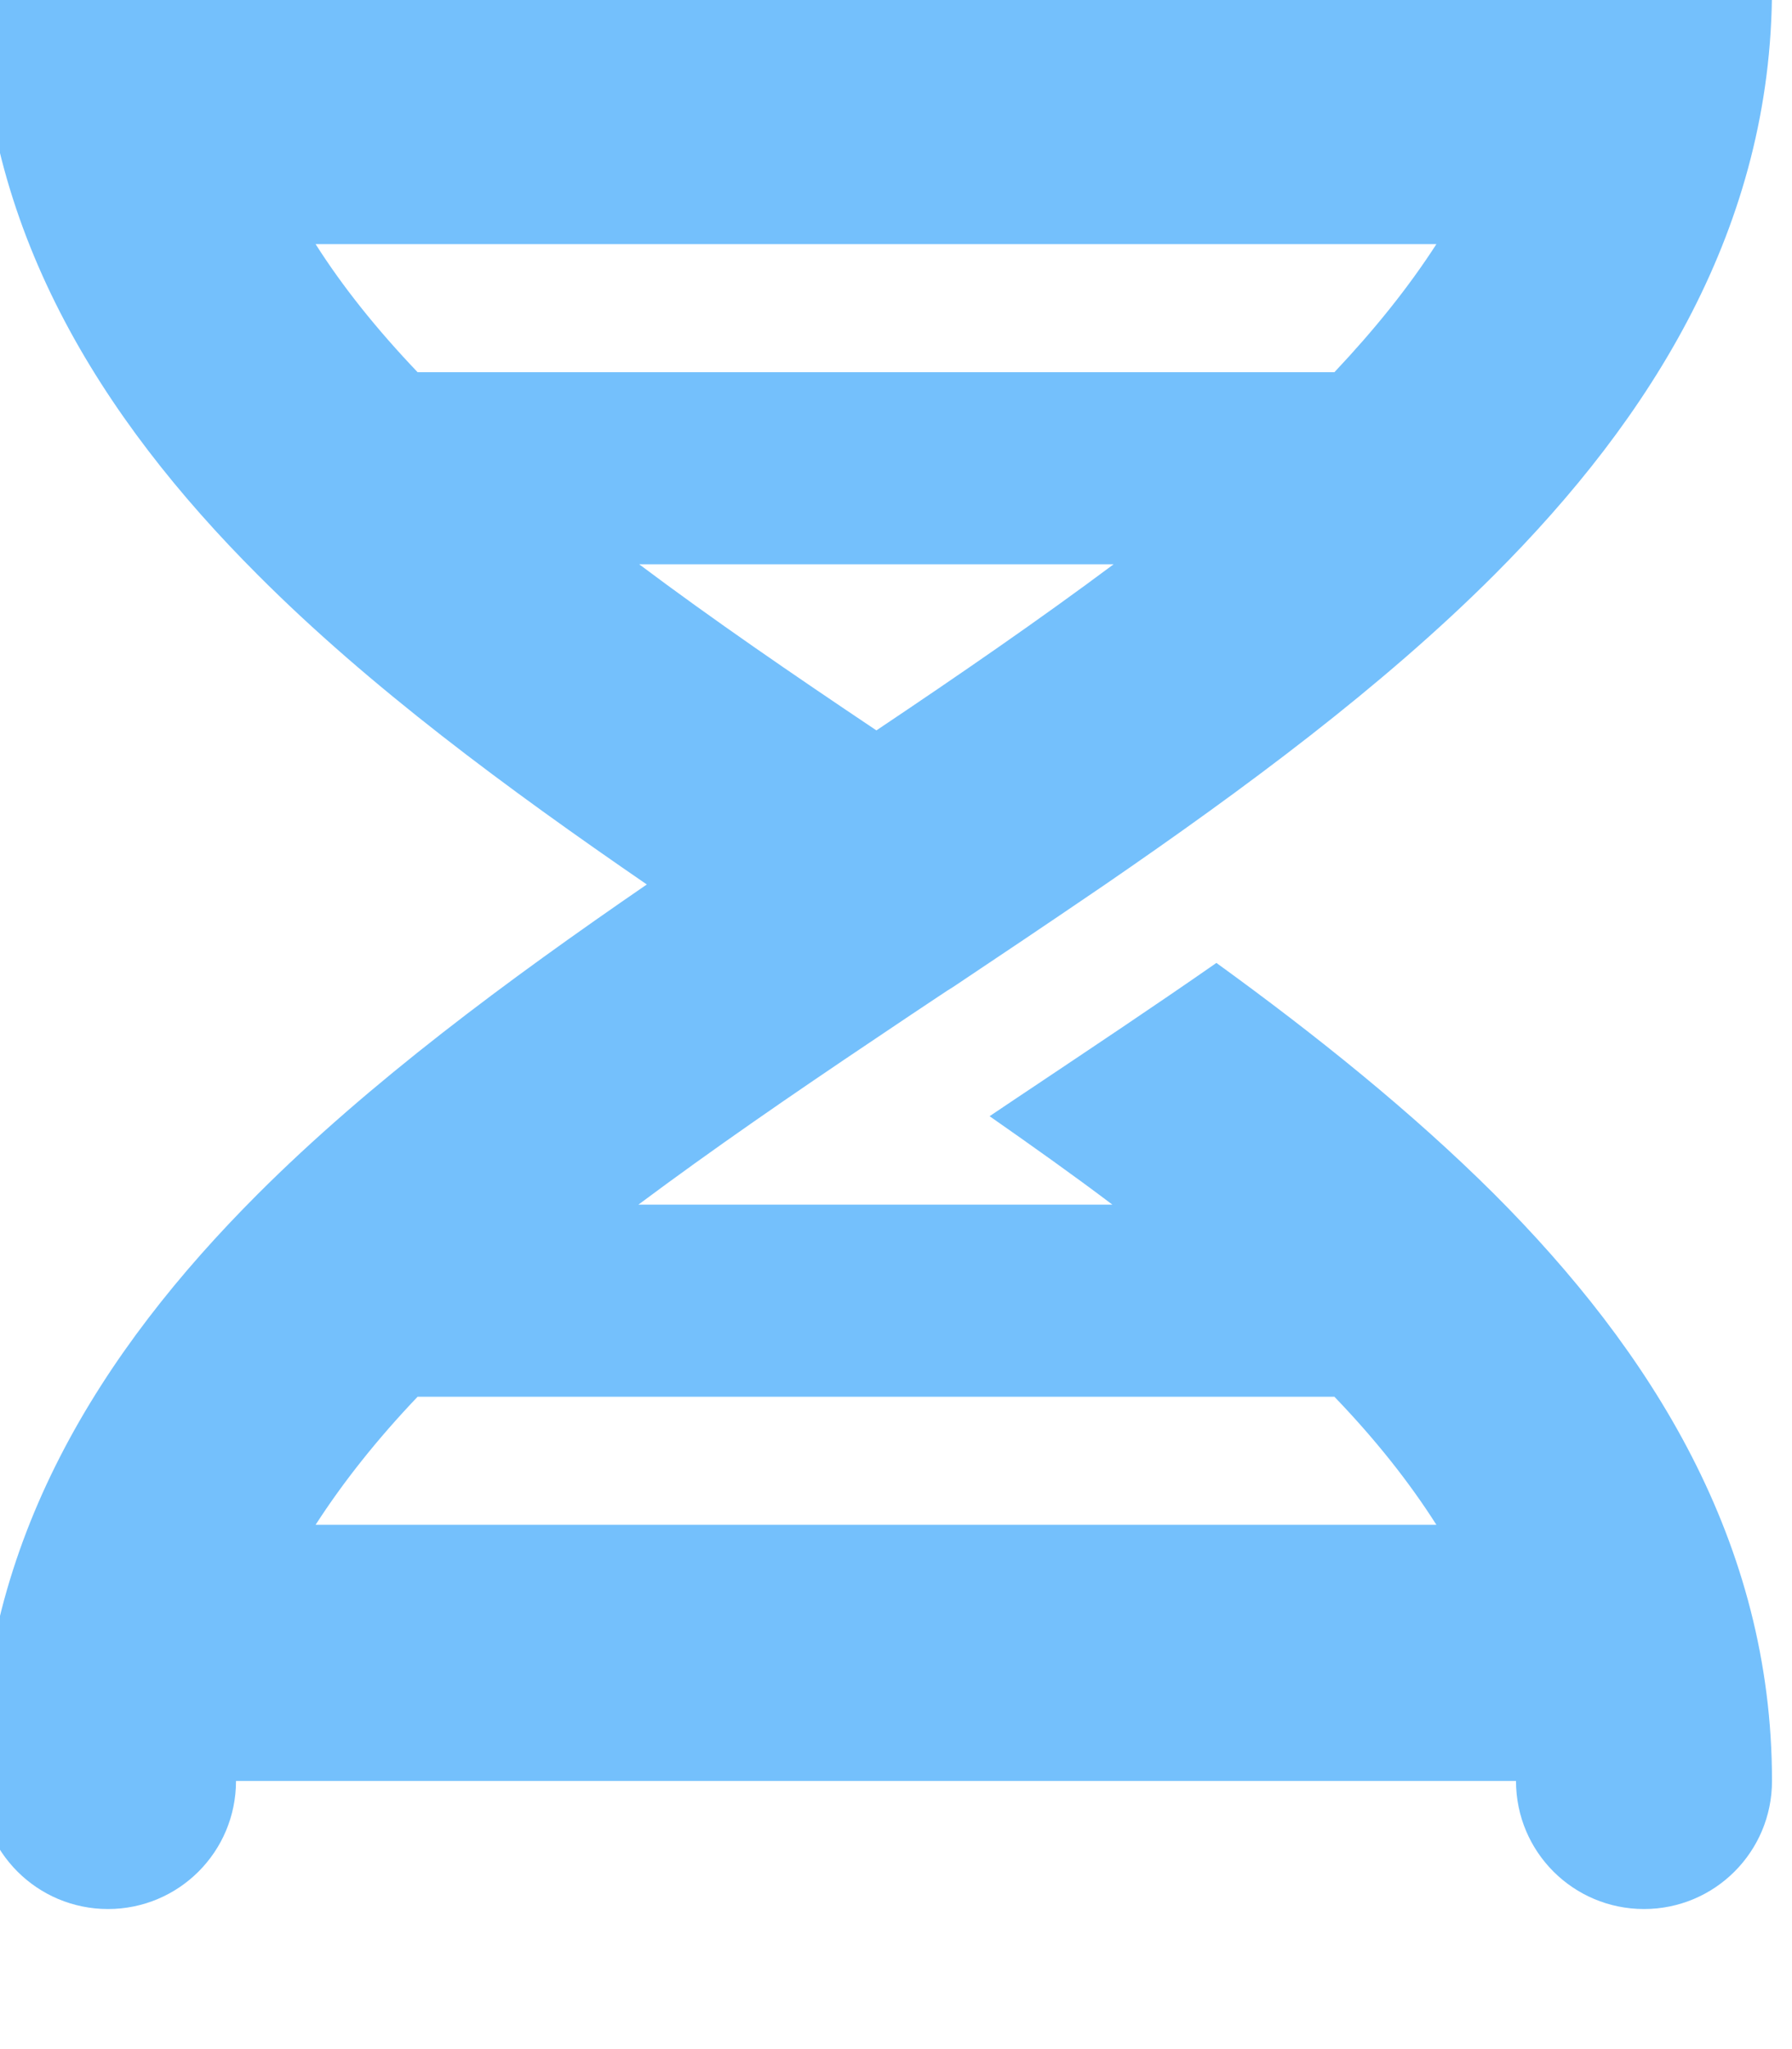 <svg xmlns="http://www.w3.org/2000/svg" height="24" width="21" viewBox="5 35 448 512"><!--!Font Awesome Free 6.6.0 by @fontawesome - https://fontawesome.com License - https://fontawesome.com/license/free Copyright 2024 Fonticons, Inc.--><path fill="#74C0FC" d="M416 0c17.7 0 32 14.3 32 32c0 59.8-30.3 107.5-69.4 146.6c-28 28-62.5 53.5-97.3 77.4l-2.5 1.7c-11.9 8.1-23.8 16.1-35.5 23.9c0 0 0 0 0 0s0 0 0 0s0 0 0 0l-1.6 1c-6 4-11.9 7.9-17.8 11.9c-20.9 14-40.8 27.7-59.3 41.5l118.5 0c-9.8-7.4-20.1-14.7-30.7-22.1l7-4.7 3-2c15.1-10.1 30.9-20.6 46.7-31.6c25 18.1 48.9 37.3 69.4 57.7C417.7 372.5 448 420.2 448 480c0 17.7-14.3 32-32 32s-32-14.3-32-32L64 480c0 17.7-14.3 32-32 32s-32-14.3-32-32c0-59.8 30.3-107.5 69.4-146.6c28-28 62.5-53.5 97.3-77.4c-34.8-23.9-69.3-49.3-97.3-77.4C30.3 139.5 0 91.8 0 32C0 14.3 14.3 0 32 0S64 14.3 64 32l320 0c0-17.7 14.3-32 32-32zM338.6 384l-229.2 0c-10.1 10.6-18.6 21.3-25.5 32l280.2 0c-6.8-10.7-15.3-21.4-25.5-32zM109.4 128l229.2 0c10.1-10.7 18.6-21.3 25.5-32L83.9 96c6.8 10.7 15.3 21.3 25.5 32zm55.4 48c18.4 13.8 38.4 27.5 59.3 41.5c20.9-14 40.8-27.7 59.3-41.5l-118.5 0z"/></svg>